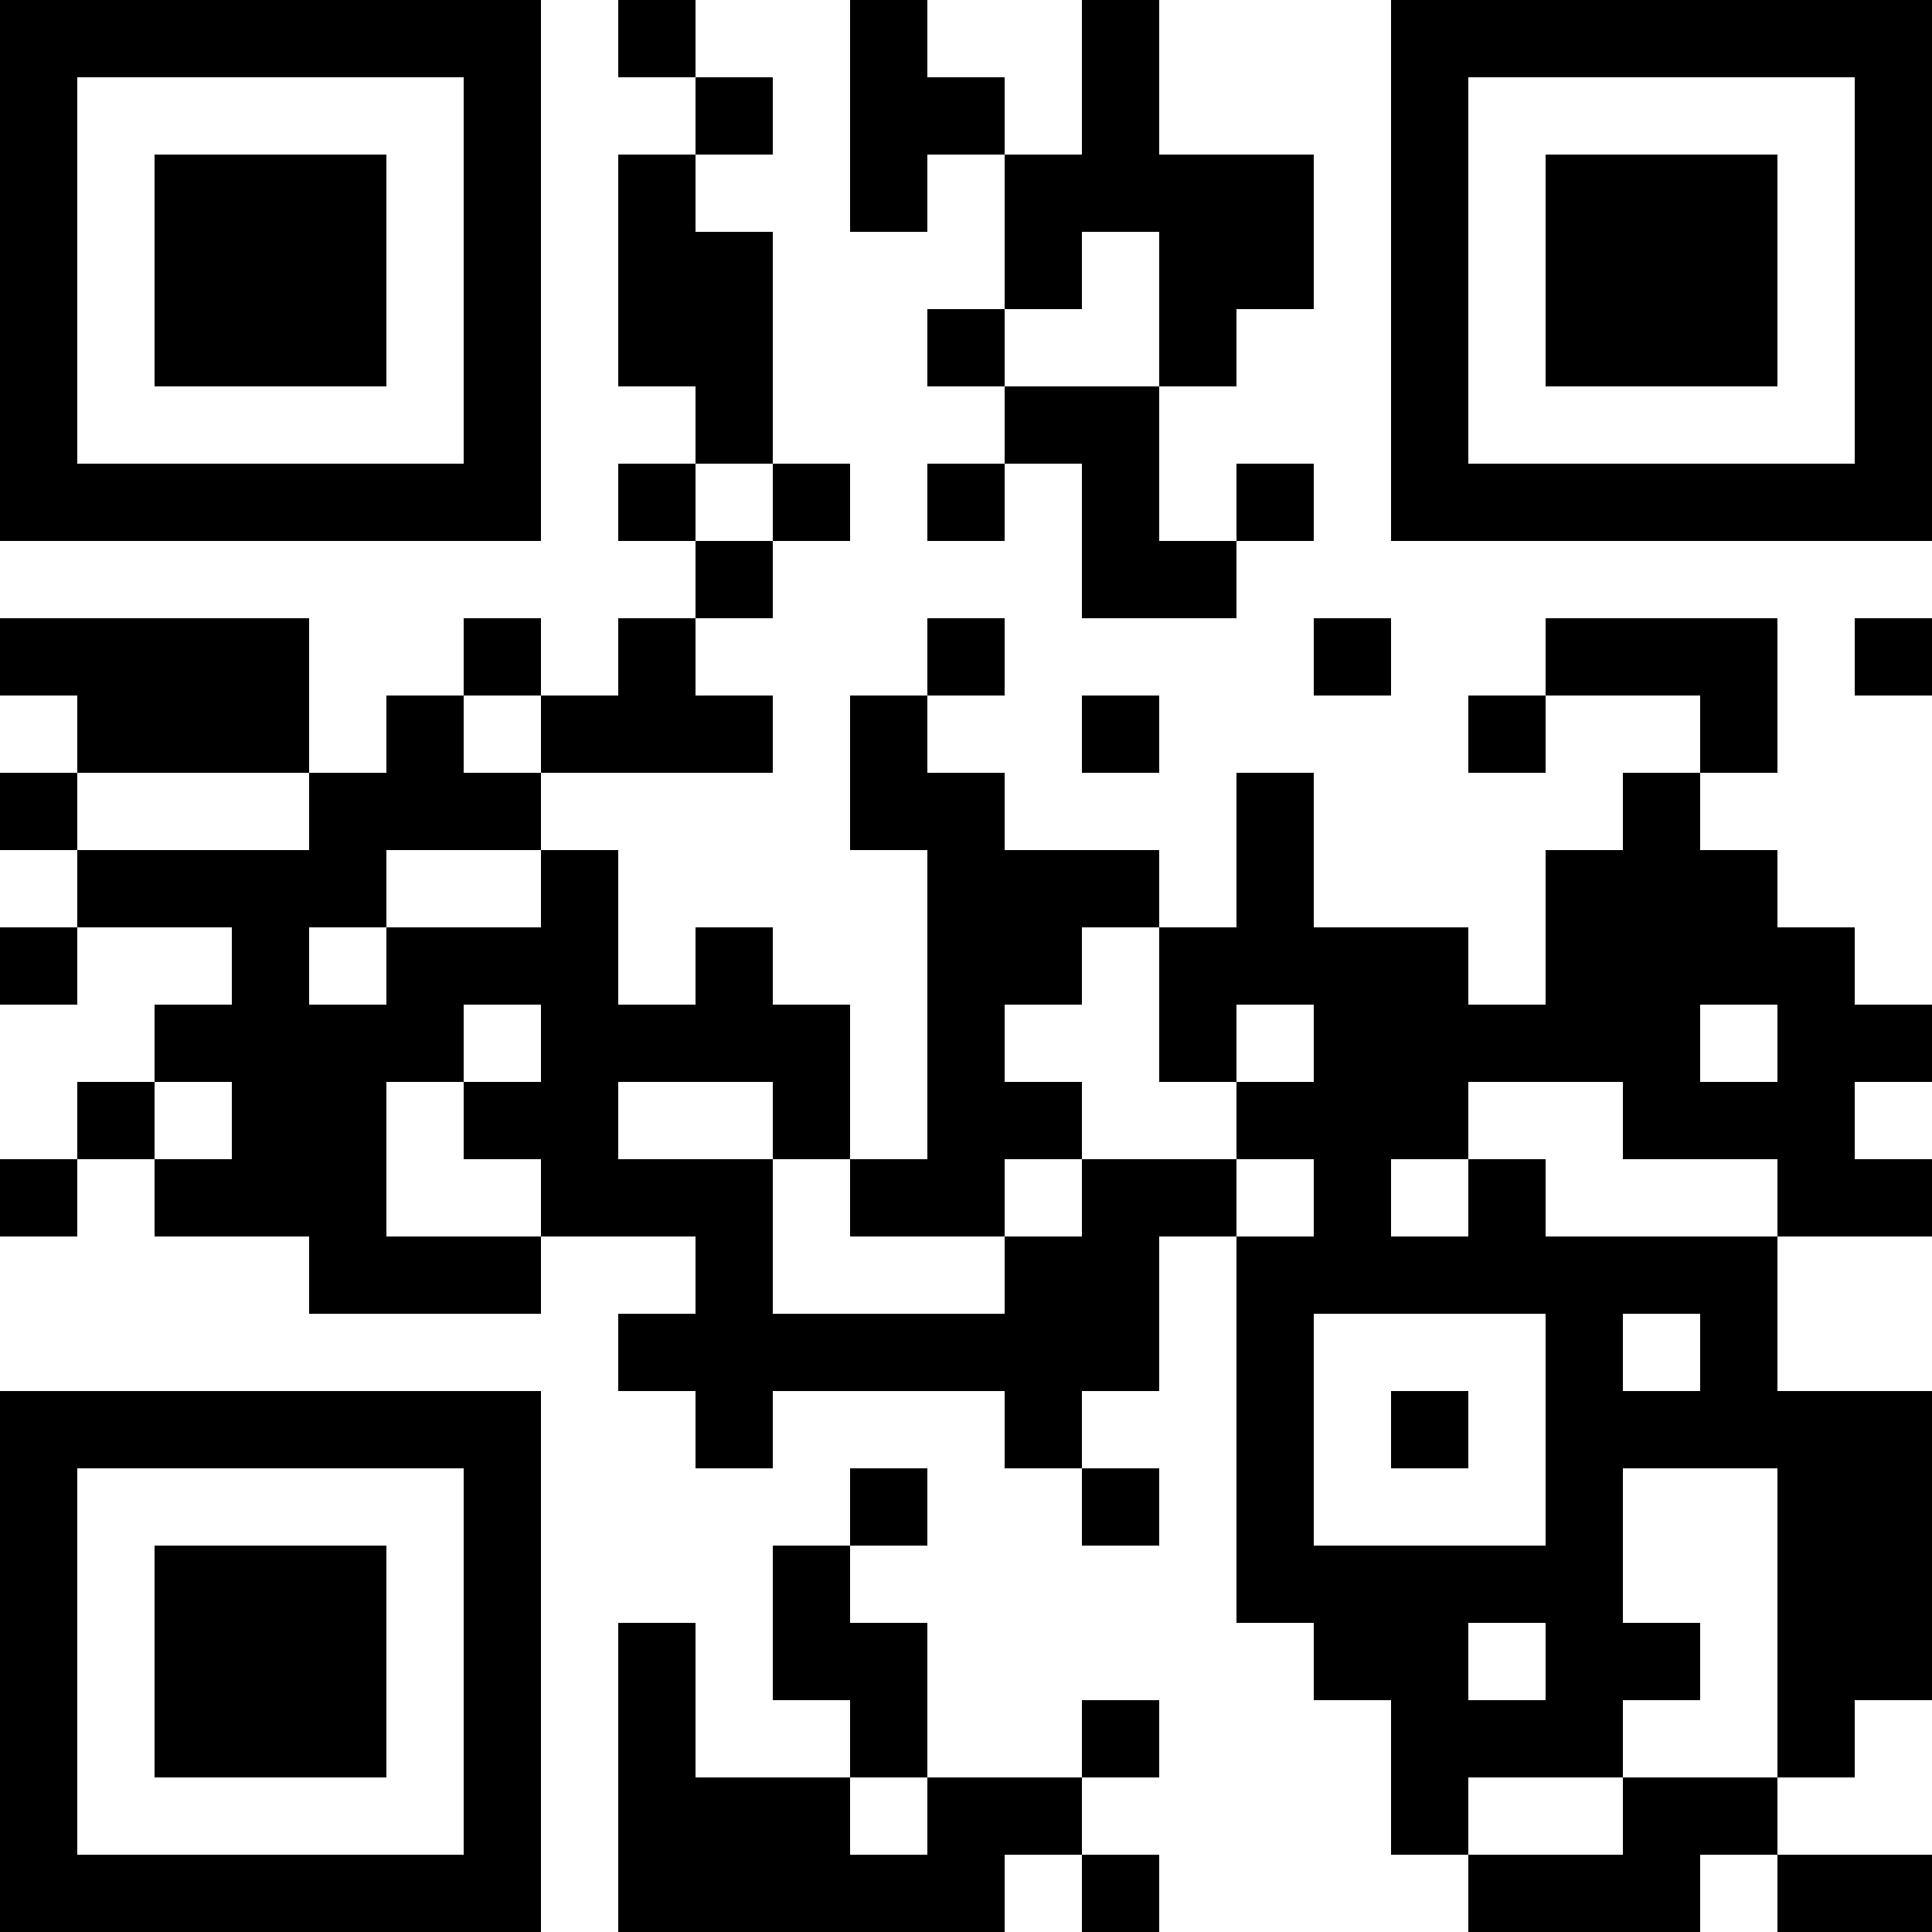 <?xml version="1.0" encoding="UTF-8"?>
<svg xmlns="http://www.w3.org/2000/svg" version="1.1" width="100" height="100" viewBox="0 0 100 100"><rect x="0" y="0" width="100" height="100" fill="#ffffff"/><g transform="scale(4)"><g transform="translate(0,0)"><path fill-rule="evenodd" d="M8 0L8 1L9 1L9 2L8 2L8 5L9 5L9 6L8 6L8 7L9 7L9 8L8 8L8 9L7 9L7 8L6 8L6 9L5 9L5 10L4 10L4 8L0 8L0 9L1 9L1 10L0 10L0 11L1 11L1 12L0 12L0 13L1 13L1 12L3 12L3 13L2 13L2 14L1 14L1 15L0 15L0 16L1 16L1 15L2 15L2 16L4 16L4 17L7 17L7 16L9 16L9 17L8 17L8 18L9 18L9 19L10 19L10 18L13 18L13 19L14 19L14 20L15 20L15 19L14 19L14 18L15 18L15 16L16 16L16 21L17 21L17 22L18 22L18 24L19 24L19 25L22 25L22 24L23 24L23 25L25 25L25 24L23 24L23 23L24 23L24 22L25 22L25 18L23 18L23 16L25 16L25 15L24 15L24 14L25 14L25 13L24 13L24 12L23 12L23 11L22 11L22 10L23 10L23 8L20 8L20 9L19 9L19 10L20 10L20 9L22 9L22 10L21 10L21 11L20 11L20 13L19 13L19 12L17 12L17 10L16 10L16 12L15 12L15 11L13 11L13 10L12 10L12 9L13 9L13 8L12 8L12 9L11 9L11 11L12 11L12 15L11 15L11 13L10 13L10 12L9 12L9 13L8 13L8 11L7 11L7 10L10 10L10 9L9 9L9 8L10 8L10 7L11 7L11 6L10 6L10 3L9 3L9 2L10 2L10 1L9 1L9 0ZM11 0L11 3L12 3L12 2L13 2L13 4L12 4L12 5L13 5L13 6L12 6L12 7L13 7L13 6L14 6L14 8L16 8L16 7L17 7L17 6L16 6L16 7L15 7L15 5L16 5L16 4L17 4L17 2L15 2L15 0L14 0L14 2L13 2L13 1L12 1L12 0ZM14 3L14 4L13 4L13 5L15 5L15 3ZM9 6L9 7L10 7L10 6ZM17 8L17 9L18 9L18 8ZM24 8L24 9L25 9L25 8ZM6 9L6 10L7 10L7 9ZM14 9L14 10L15 10L15 9ZM1 10L1 11L4 11L4 10ZM5 11L5 12L4 12L4 13L5 13L5 12L7 12L7 11ZM14 12L14 13L13 13L13 14L14 14L14 15L13 15L13 16L11 16L11 15L10 15L10 14L8 14L8 15L10 15L10 17L13 17L13 16L14 16L14 15L16 15L16 16L17 16L17 15L16 15L16 14L17 14L17 13L16 13L16 14L15 14L15 12ZM6 13L6 14L5 14L5 16L7 16L7 15L6 15L6 14L7 14L7 13ZM22 13L22 14L23 14L23 13ZM2 14L2 15L3 15L3 14ZM19 14L19 15L18 15L18 16L19 16L19 15L20 15L20 16L23 16L23 15L21 15L21 14ZM17 17L17 20L20 20L20 17ZM21 17L21 18L22 18L22 17ZM18 18L18 19L19 19L19 18ZM11 19L11 20L10 20L10 22L11 22L11 23L9 23L9 21L8 21L8 25L13 25L13 24L14 24L14 25L15 25L15 24L14 24L14 23L15 23L15 22L14 22L14 23L12 23L12 21L11 21L11 20L12 20L12 19ZM21 19L21 21L22 21L22 22L21 22L21 23L19 23L19 24L21 24L21 23L23 23L23 19ZM19 21L19 22L20 22L20 21ZM11 23L11 24L12 24L12 23ZM0 0L0 7L7 7L7 0ZM1 1L1 6L6 6L6 1ZM2 2L2 5L5 5L5 2ZM18 0L18 7L25 7L25 0ZM19 1L19 6L24 6L24 1ZM20 2L20 5L23 5L23 2ZM0 18L0 25L7 25L7 18ZM1 19L1 24L6 24L6 19ZM2 20L2 23L5 23L5 20Z" fill="#000000"/></g></g></svg>
